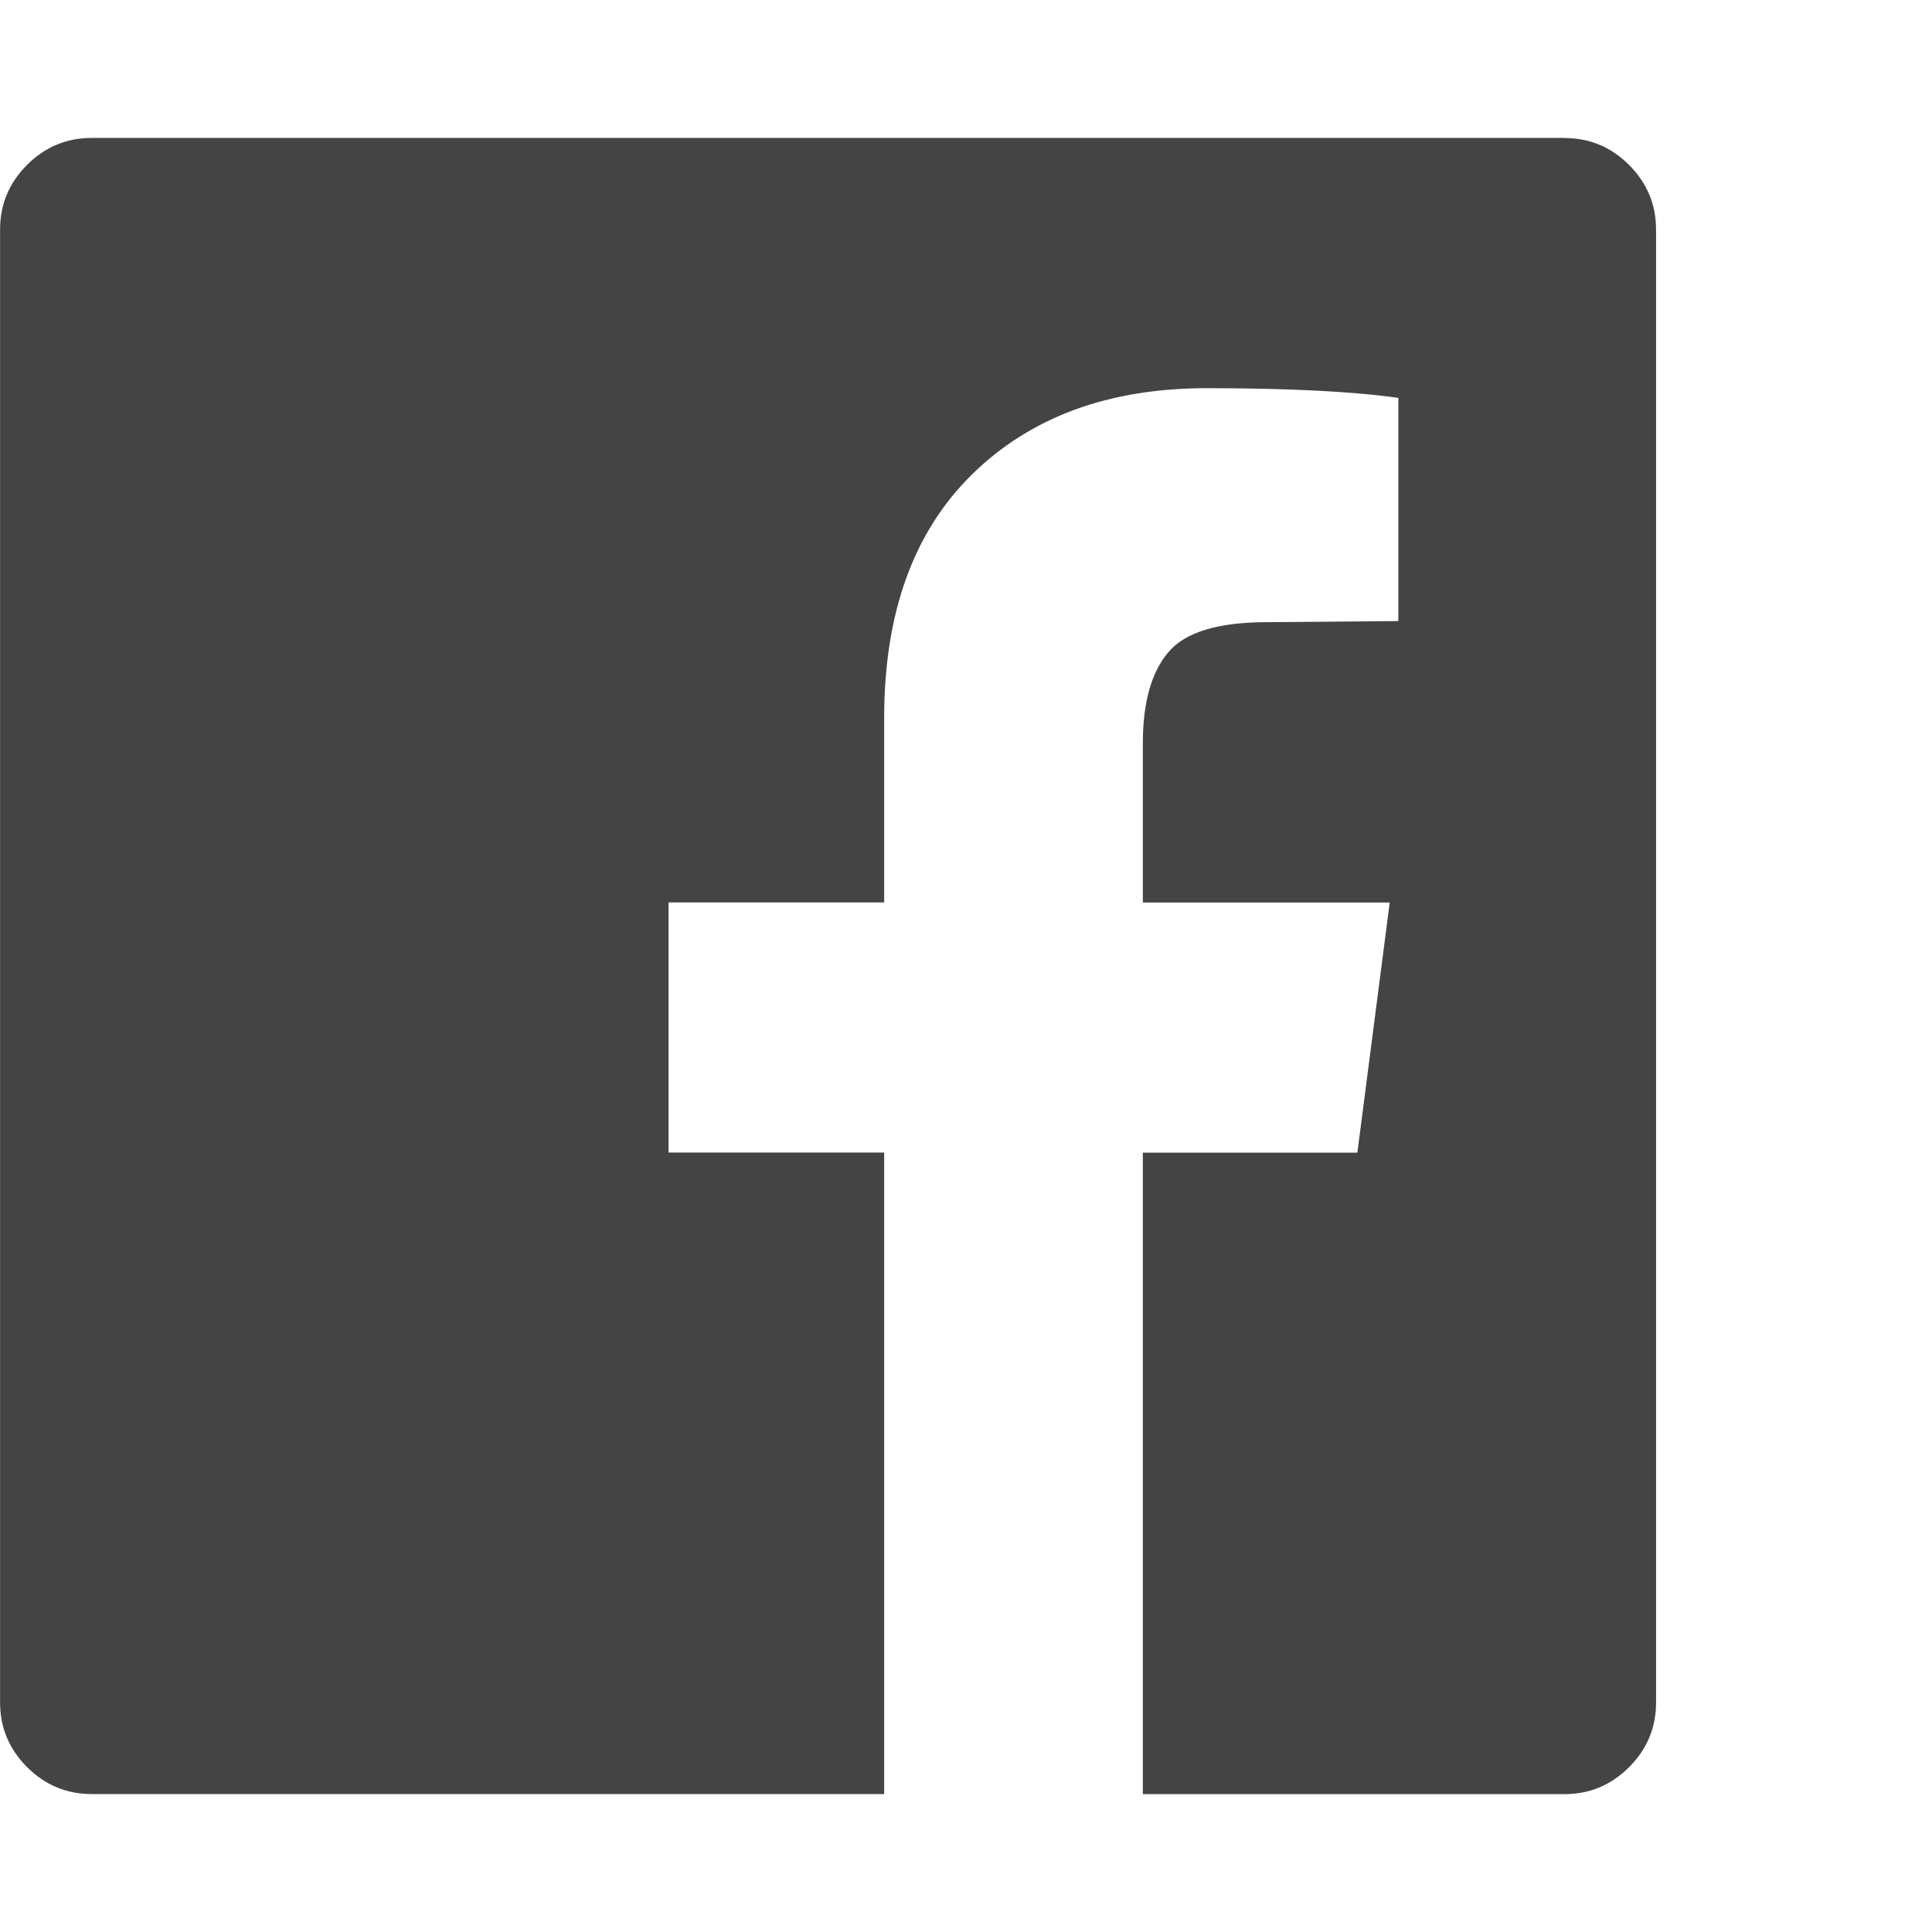 <?xml version="1.0" encoding="utf-8"?>
<!-- Generated by IcoMoon.io -->
<!DOCTYPE svg PUBLIC "-//W3C//DTD SVG 1.1//EN" "http://www.w3.org/Graphics/SVG/1.1/DTD/svg11.dtd">
<svg version="1.1" xmlns="http://www.w3.org/2000/svg" xmlns:xlink="http://www.w3.org/1999/xlink" width="28" height="28" viewBox="0 0 28 28">
<path fill="#444444" d="M22.672 2q0.547 0 0.938 0.391t0.391 0.938v21.344q0 0.547-0.391 0.938t-0.938 0.391h-6.109v-9.297h3.109l0.469-3.625h-3.578v-2.312q0-0.875 0.367-1.313t1.43-0.438l1.906-0.016v-3.234q-0.984-0.141-2.781-0.141-2.125 0-3.398 1.25t-1.273 3.531v2.672h-3.125v3.625h3.125v9.297h-11.484q-0.547 0-0.938-0.391t-0.391-0.938v-21.344q0-0.547 0.391-0.938t0.938-0.391h21.344z"></path>
</svg>
